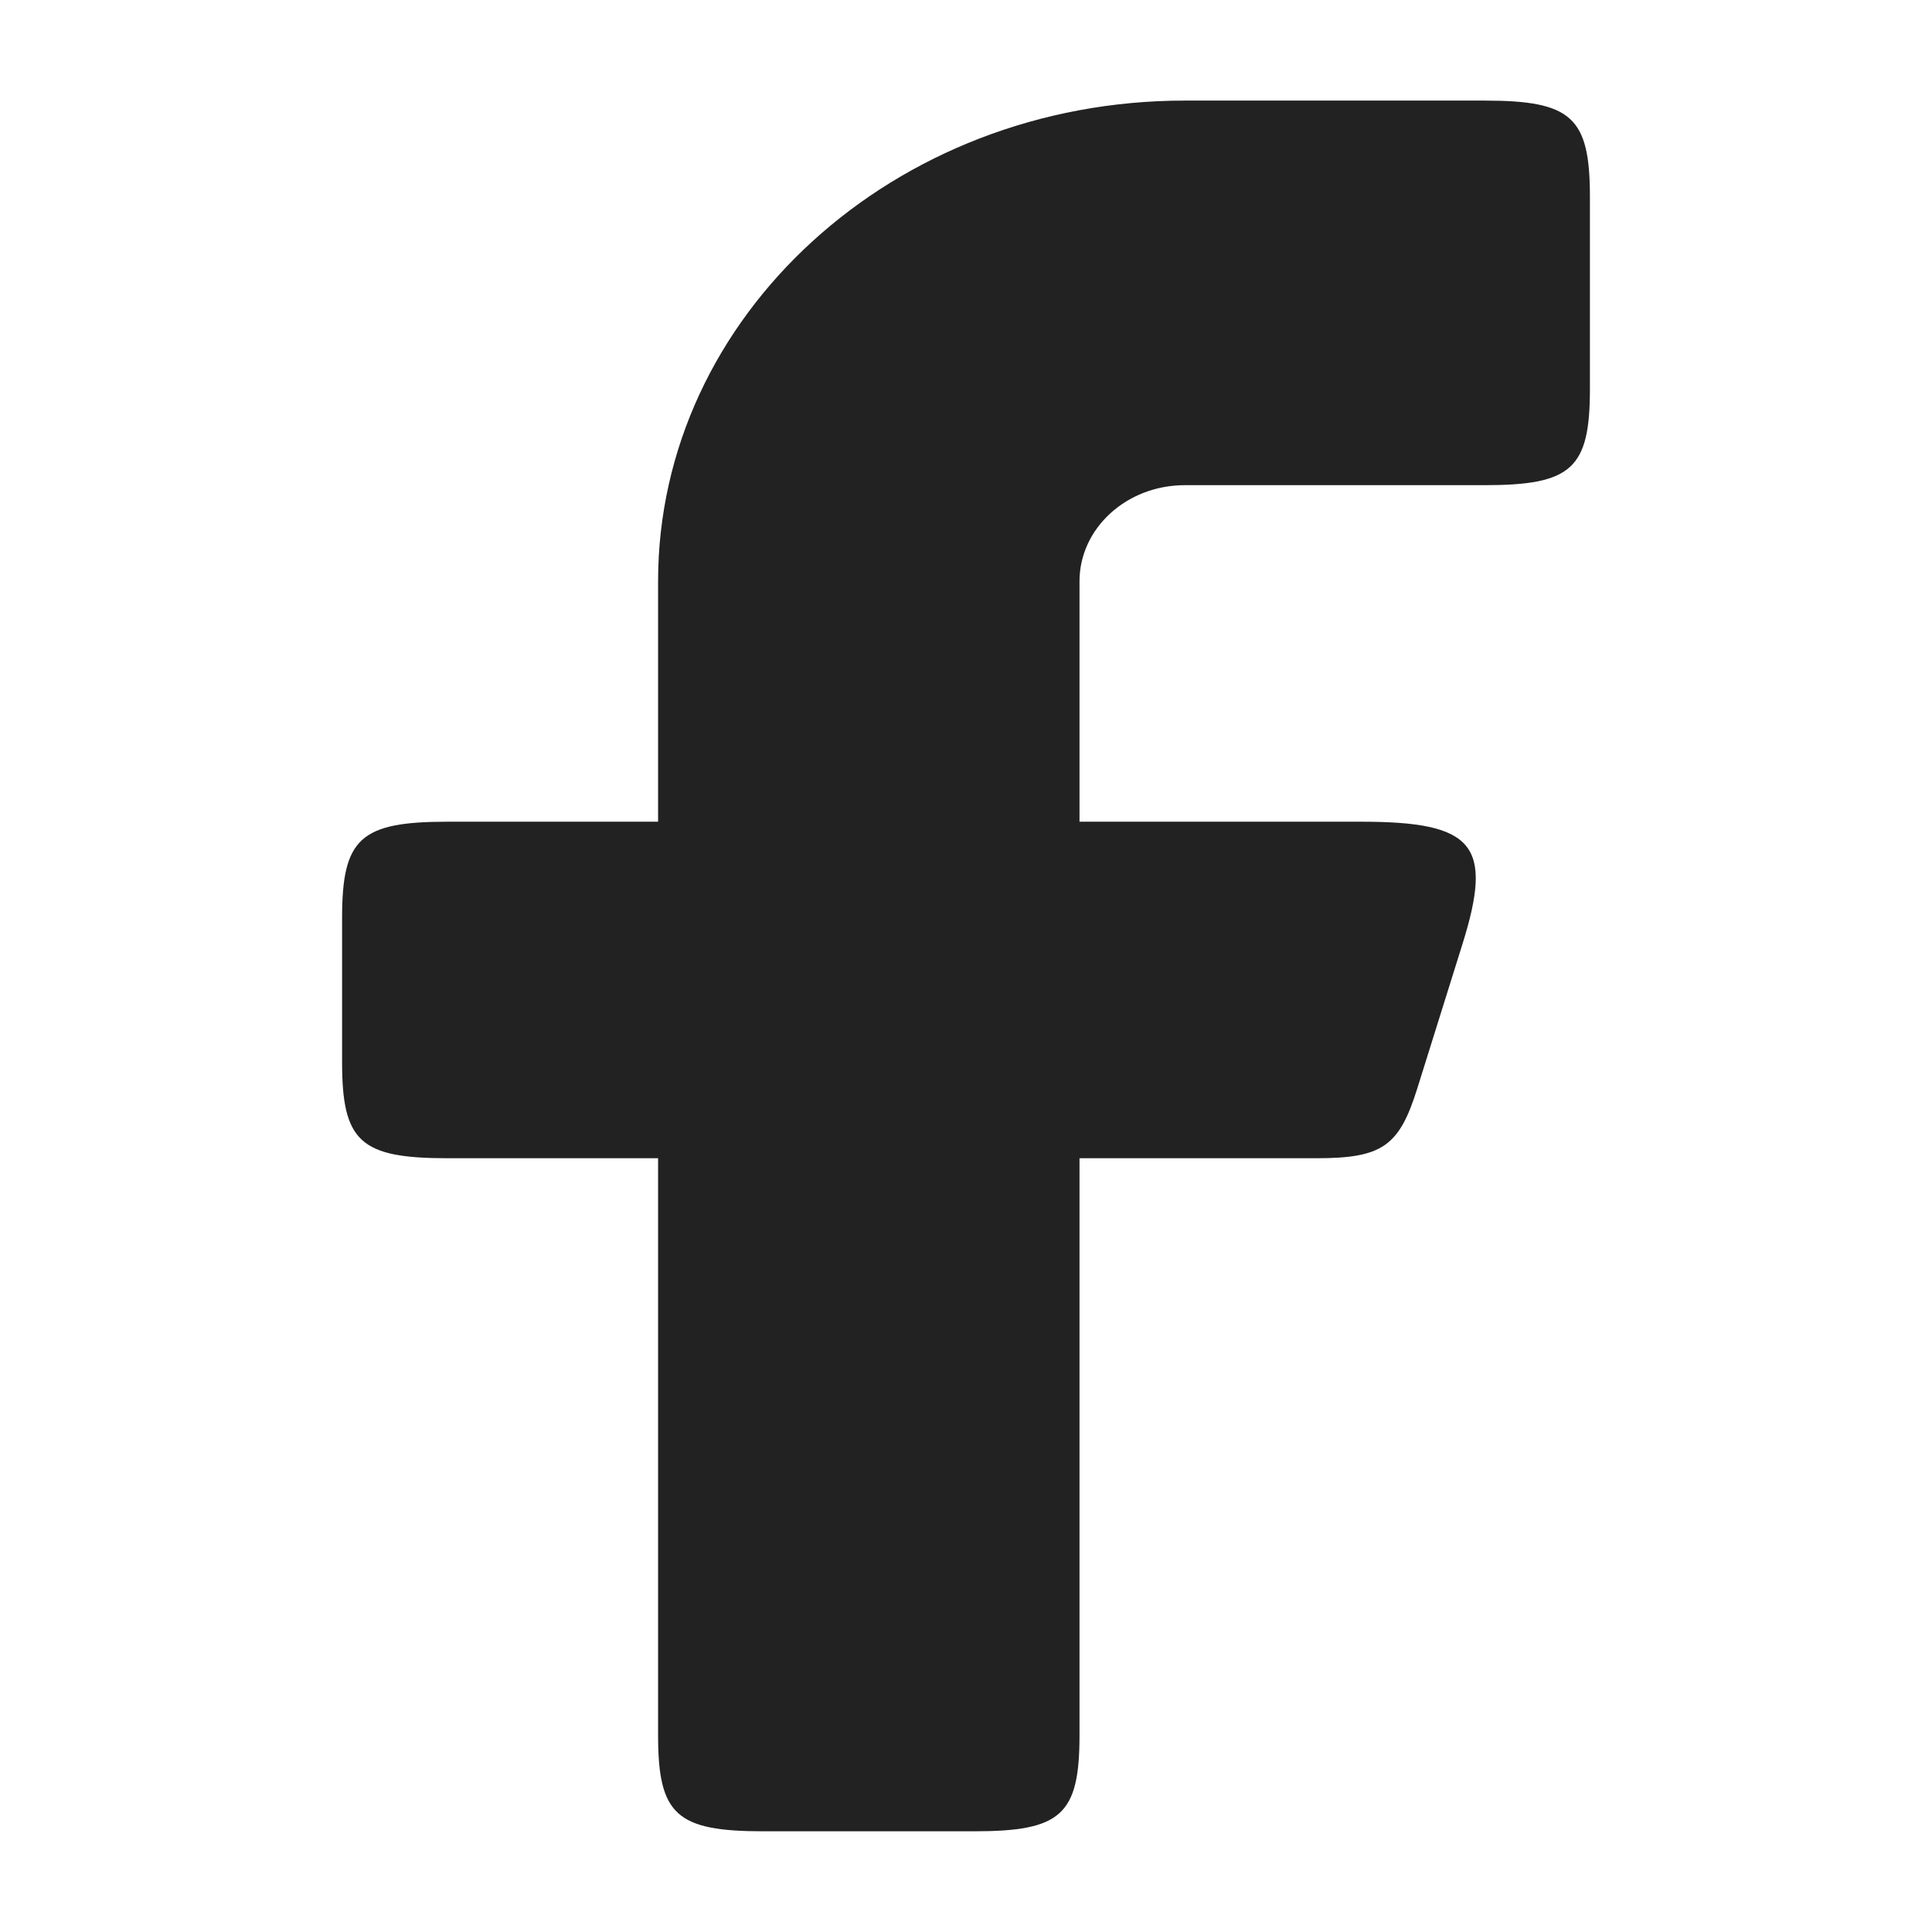 <svg width="16" height="16" viewBox="0 0 16 16" fill="none" xmlns="http://www.w3.org/2000/svg">
<path fill-rule="evenodd" clip-rule="evenodd" d="M3.706 6.805C2.984 6.805 2.833 6.943 2.833 7.602V8.796C2.833 9.455 2.984 9.592 3.706 9.592H5.45V14.37C5.45 15.029 5.601 15.166 6.323 15.166H8.067C8.789 15.166 8.94 15.029 8.94 14.37V9.592H10.899C11.446 9.592 11.587 9.495 11.737 9.015L12.111 7.82C12.369 6.997 12.21 6.805 11.272 6.805H8.94V4.814C8.94 4.375 9.33 4.018 9.812 4.018H12.294C13.016 4.018 13.167 3.881 13.167 3.222V1.629C13.167 0.971 13.016 0.833 12.294 0.833H9.812C7.403 0.833 5.45 2.616 5.45 4.814V6.805H3.706Z" fill="#222222"/>
</svg>
